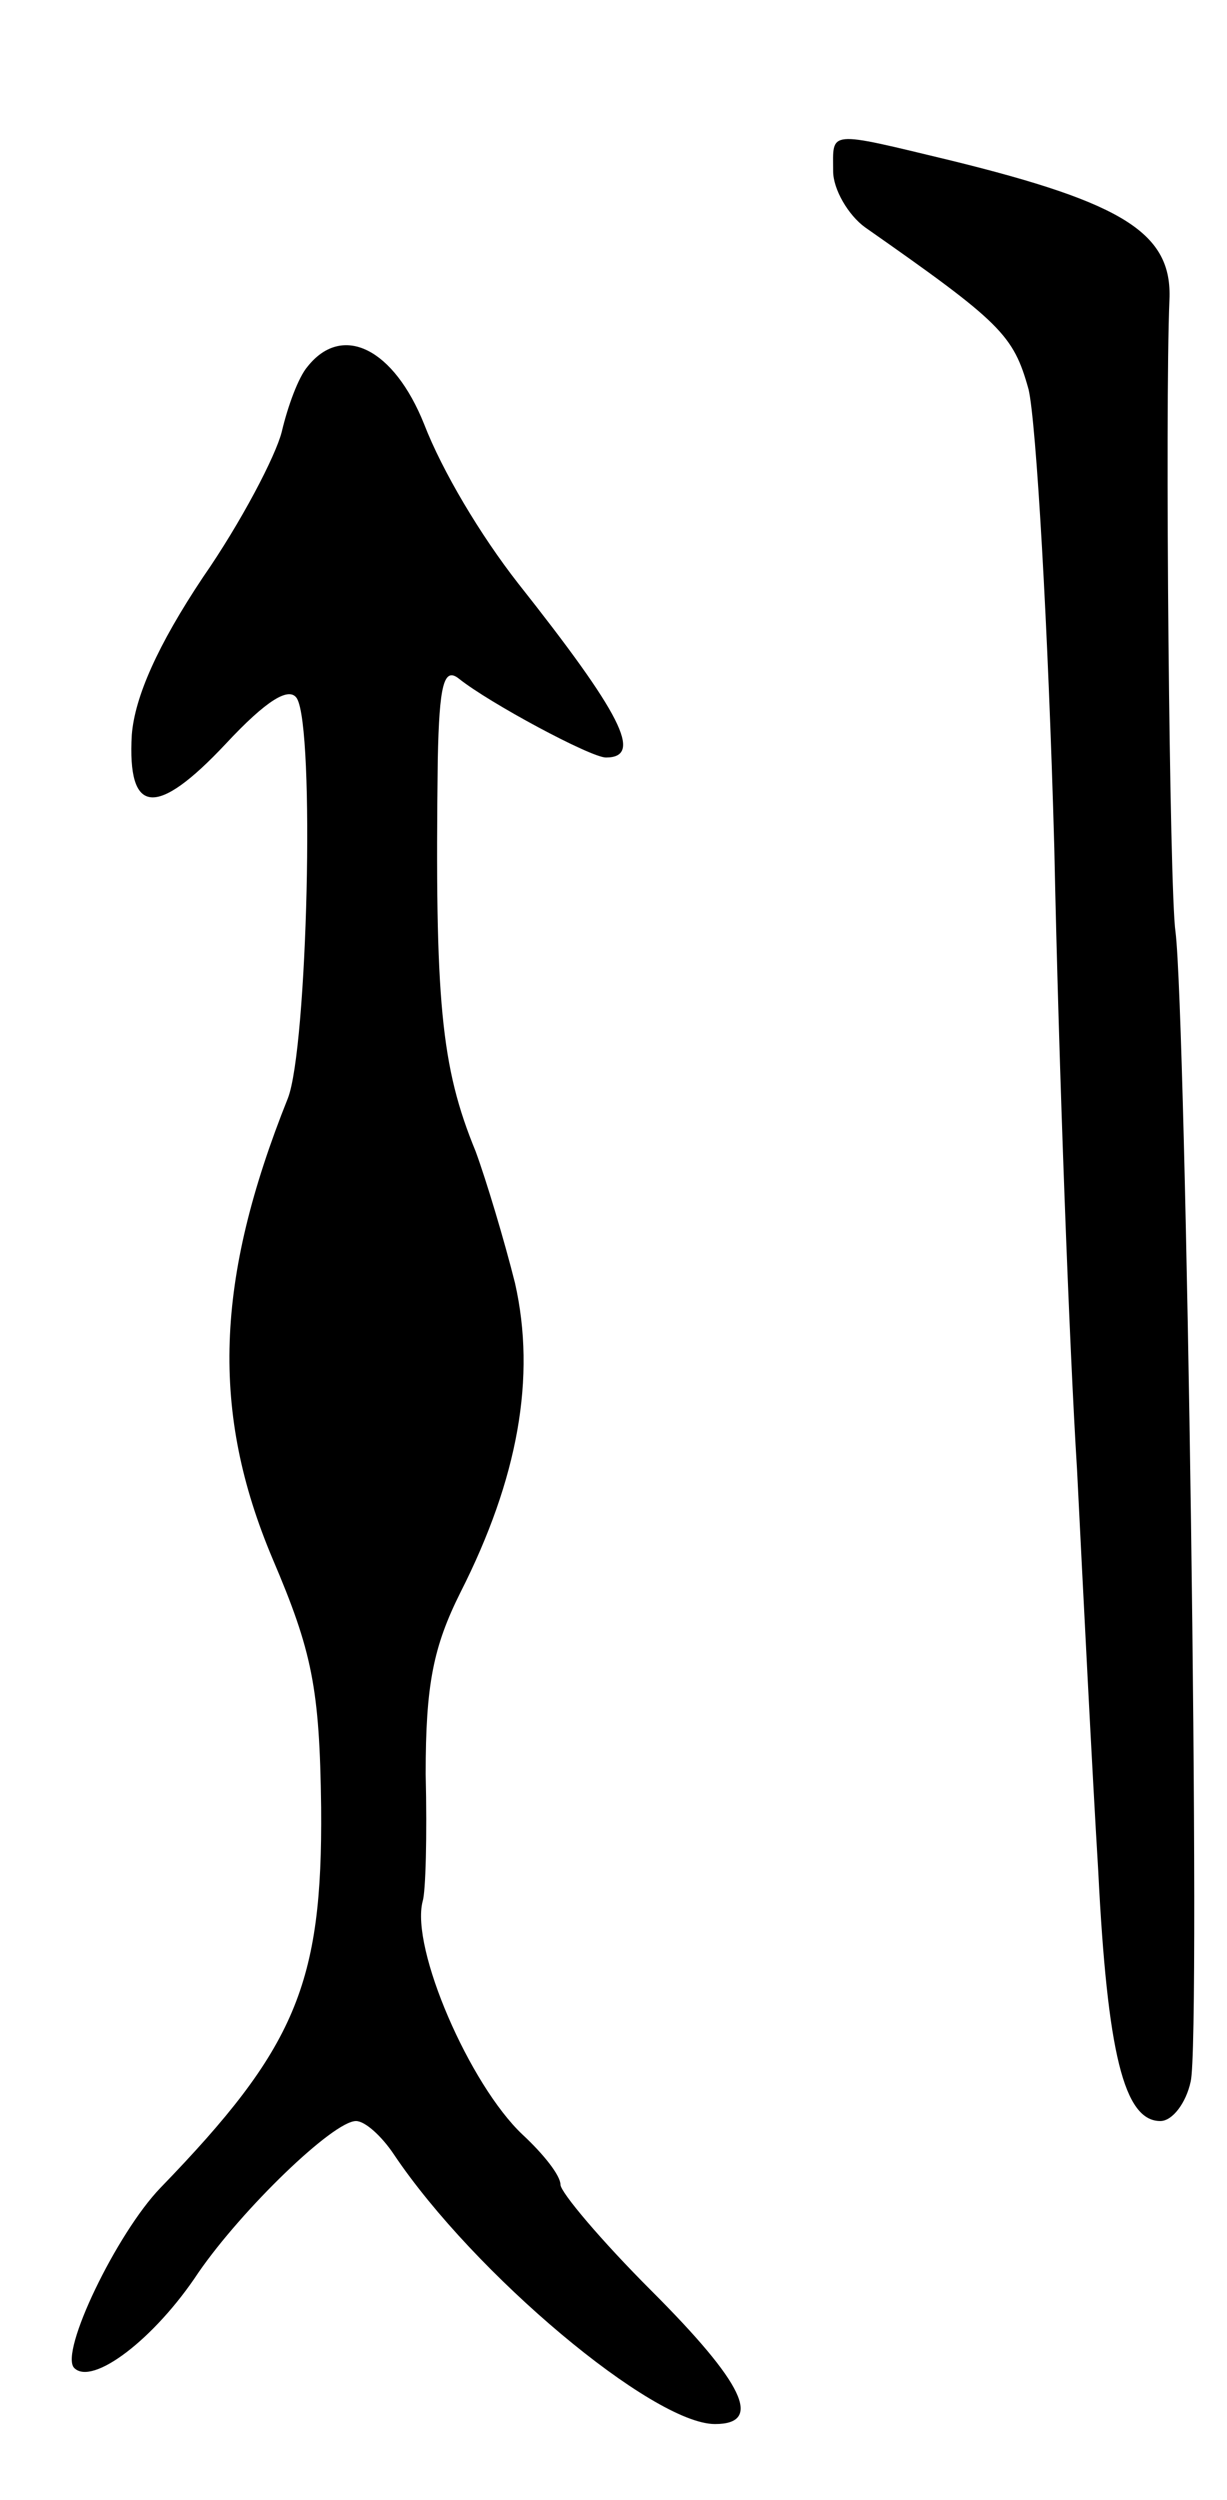 <svg version="1.0" xmlns="http://www.w3.org/2000/svg"
 width="81pt" height="165pt" viewBox="0 0 81 165"
 preserveAspectRatio="xMidYMid meet">
<g transform="translate(0,165) scale(0.1,-0.1)"
fill="#000000" stroke="none">
<path d="M550 1537 c0 -12 10 -29 21 -37 90 -63 98 -71 108 -107 5 -21 13
-157 17 -303 3 -146 10 -330 15 -410 4 -80 10 -199 14 -265 6 -120 17 -165 41
-165 8 0 17 12 20 26 7 27 -3 703 -10 759 -4 26 -7 346 -4 417 2 44 -30 64
-144 92 -83 20 -78 20 -78 -7z"/>
<path d="M203 1408 c-6 -7 -13 -26 -17 -43 -4 -16 -27 -60 -52 -96 -30 -45
-45 -79 -47 -104 -3 -53 16 -55 62 -6 27 29 42 38 47 30 12 -20 7 -231 -6
-264 -48 -120 -51 -207 -10 -304 26 -61 31 -85 32 -164 1 -117 -17 -159 -106
-251 -29 -30 -67 -109 -57 -119 12 -12 53 19 82 63 29 42 89 100 104 100 6 0
17 -10 25 -22 53 -79 171 -178 212 -178 32 0 19 27 -42 88 -33 33 -60 65 -60
70 0 6 -11 20 -25 33 -35 33 -74 123 -66 154 2 6 3 43 2 84 0 59 5 84 23 120
38 75 50 142 36 204 -7 28 -19 68 -26 87 -23 56 -27 99 -25 259 1 49 4 61 14
53 20 -16 87 -52 97 -52 25 0 10 29 -58 115 -25 32 -50 74 -62 105 -20 50 -54
67 -77 38z"/>
</g>
</svg>
